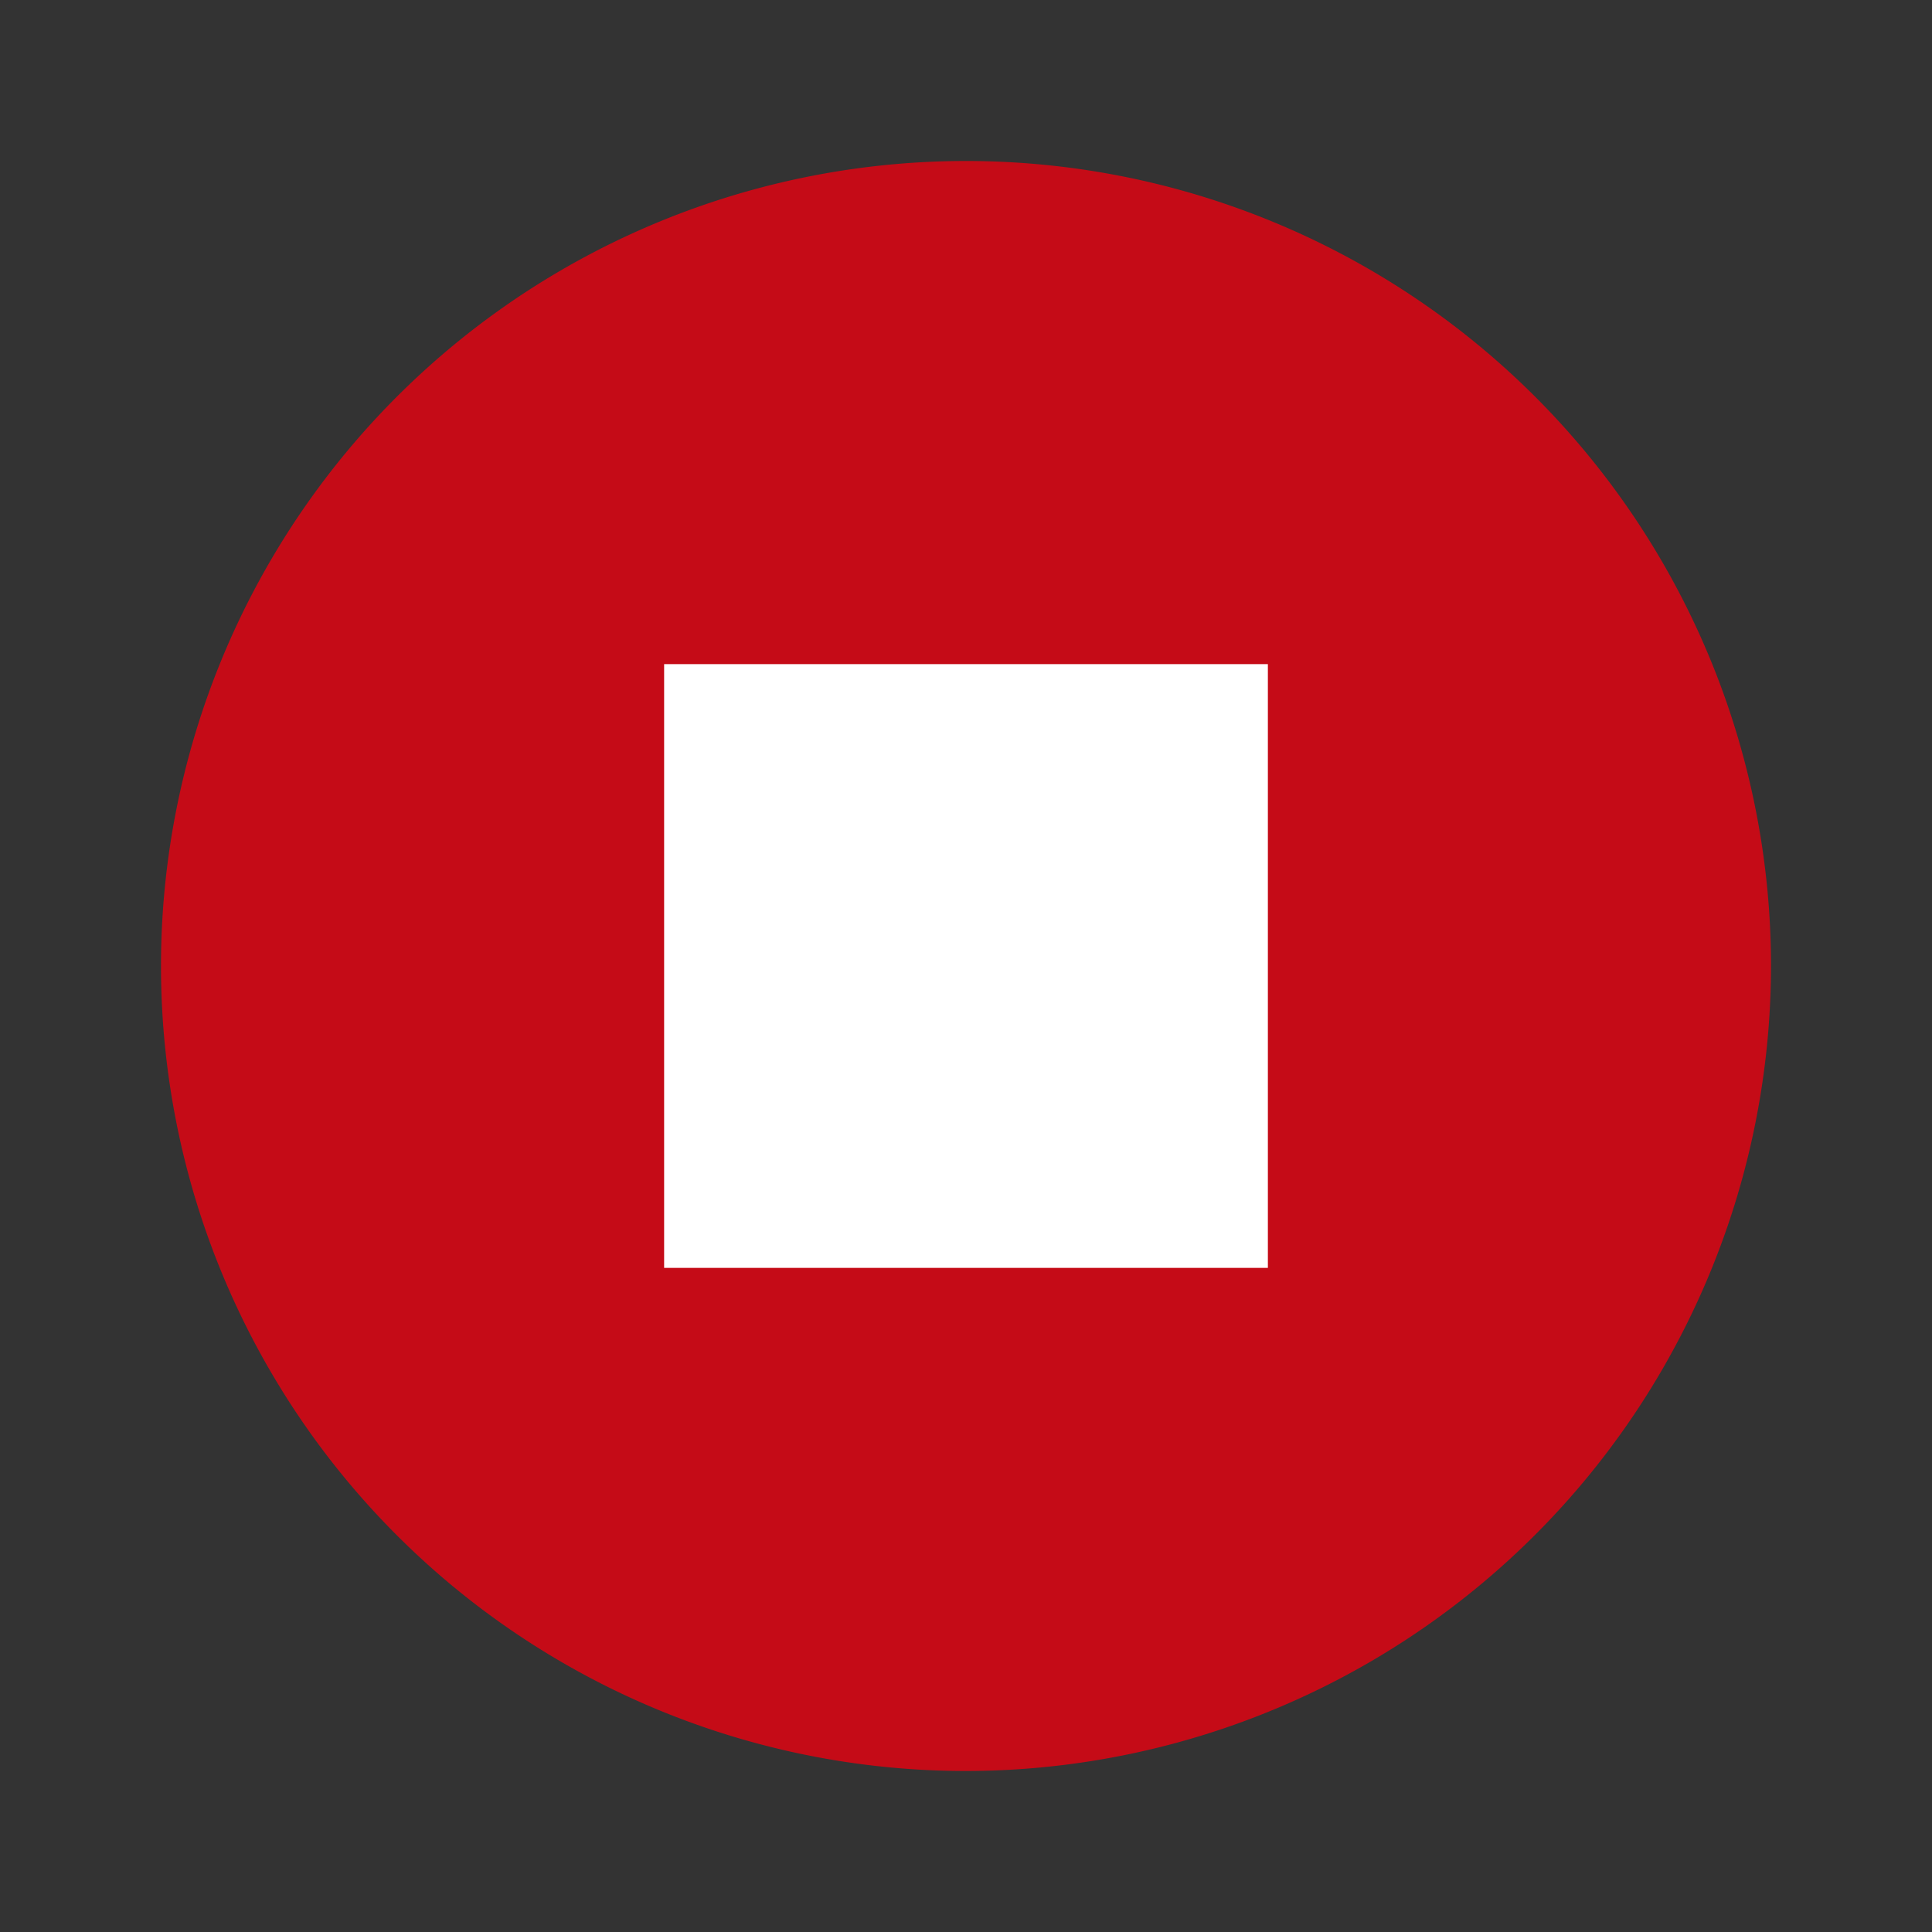 <svg xmlns="http://www.w3.org/2000/svg" viewBox="0 0 12 12">
  <rect x="0" y="0" width="12" height="12" fill="#333333" stroke="none"/>
  <defs>
    <style>.canvas{fill: none; opacity: 0;}.light-red{fill: #c50b17; opacity: 1;}.white{fill: #ffffff; opacity: 1;}</style>
  </defs>
  <title>StatusStopped.12.12</title>
  <title>IconLightStatusStopped.12.12</title>
  <g id="canvas">
    <path class="canvas" d="M12,12H0V0H12Z" />
  </g>
  <g id="level-1">
    <path class="light-red" d="M6,11a5,5,0,1,1,5-5A5.005,5.005,0,0,1,6,11Z" />
    <path class="white" d="M4.125,4.125h3.75v3.75H4.125Z" />
  </g>
</svg>
